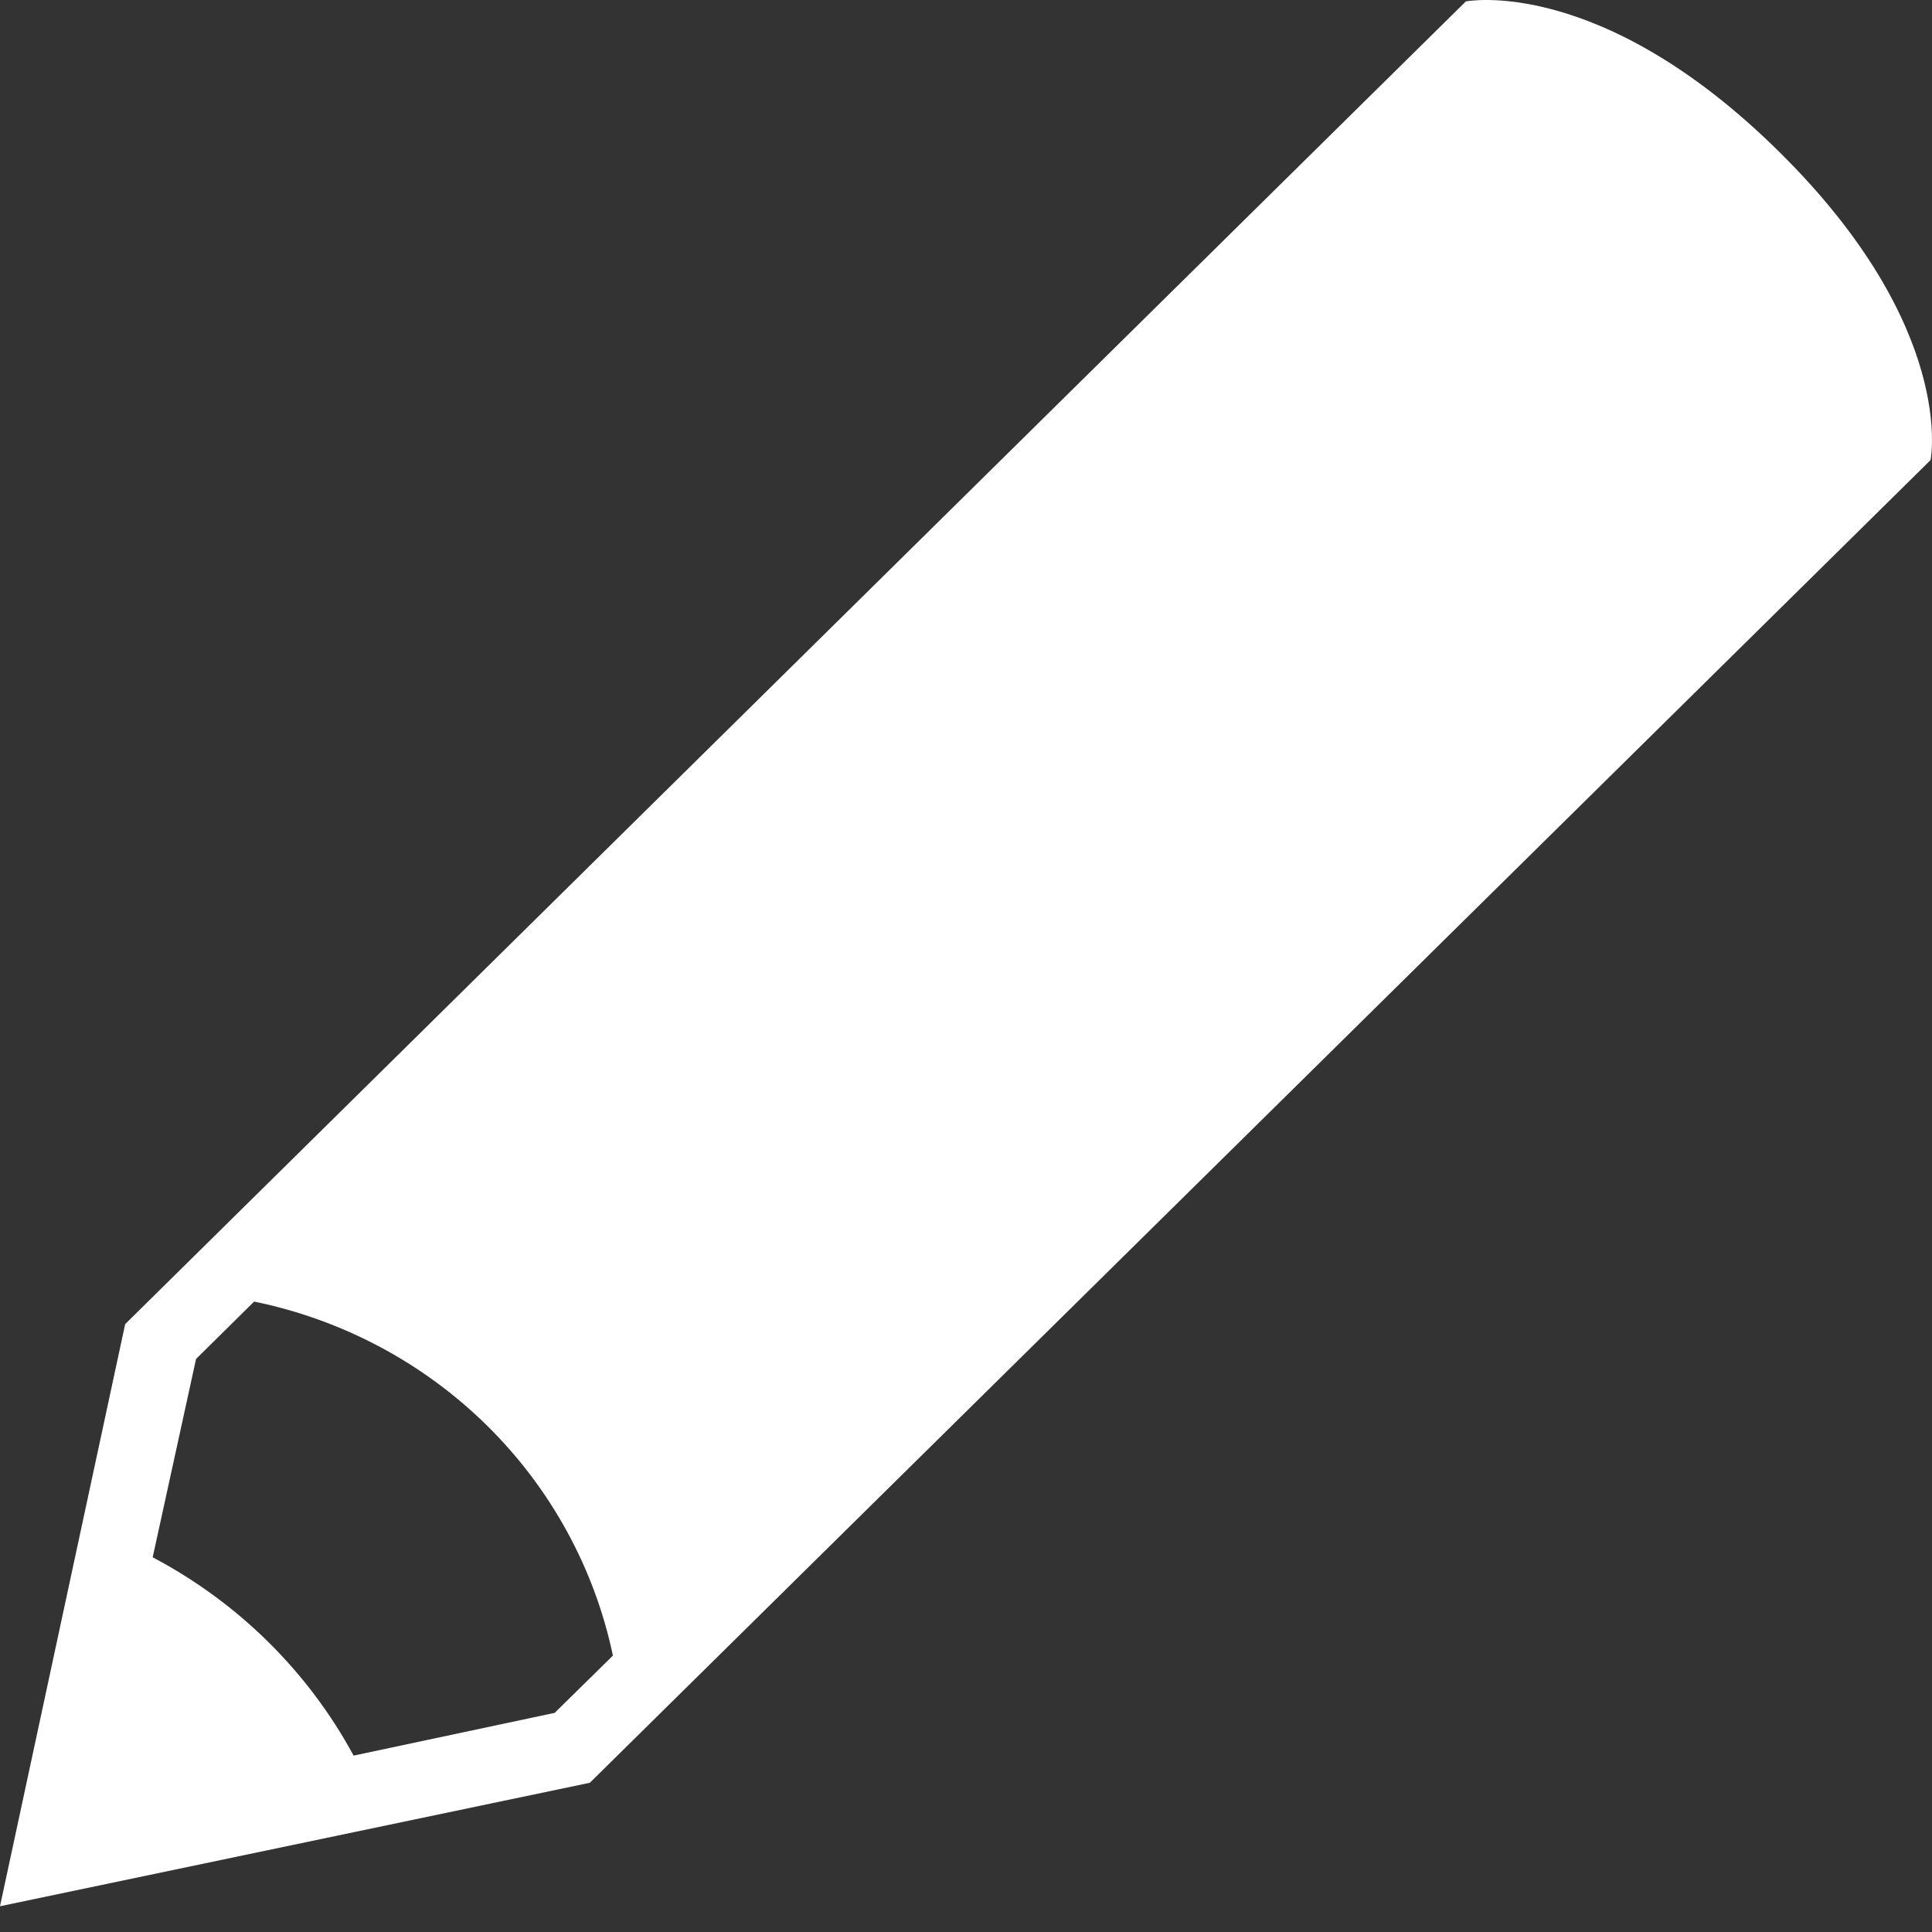 <svg width="33" height="33" viewBox="0 0 33 33" fill="none" xmlns="http://www.w3.org/2000/svg">
<rect x="0" y="0" width="33" height="33" fill="#333333" stroke="none"/>
<path d="M30.381 2.584C27.328 -0.428 25.038 0.024 25.038 0.024L14.35 10.568L2.138 22.617L0 32.56L10.075 30.451L22.288 18.403L32.975 7.859C32.975 7.859 33.436 5.597 30.381 2.584ZM9.474 29.257L6.04 29.987C5.261 28.548 4.066 27.369 2.608 26.6L3.349 23.211L4.341 22.232C5.849 22.541 7.232 23.278 8.321 24.352C9.41 25.427 10.156 26.791 10.469 28.279L9.474 29.257Z" fill="white"/>
</svg>
